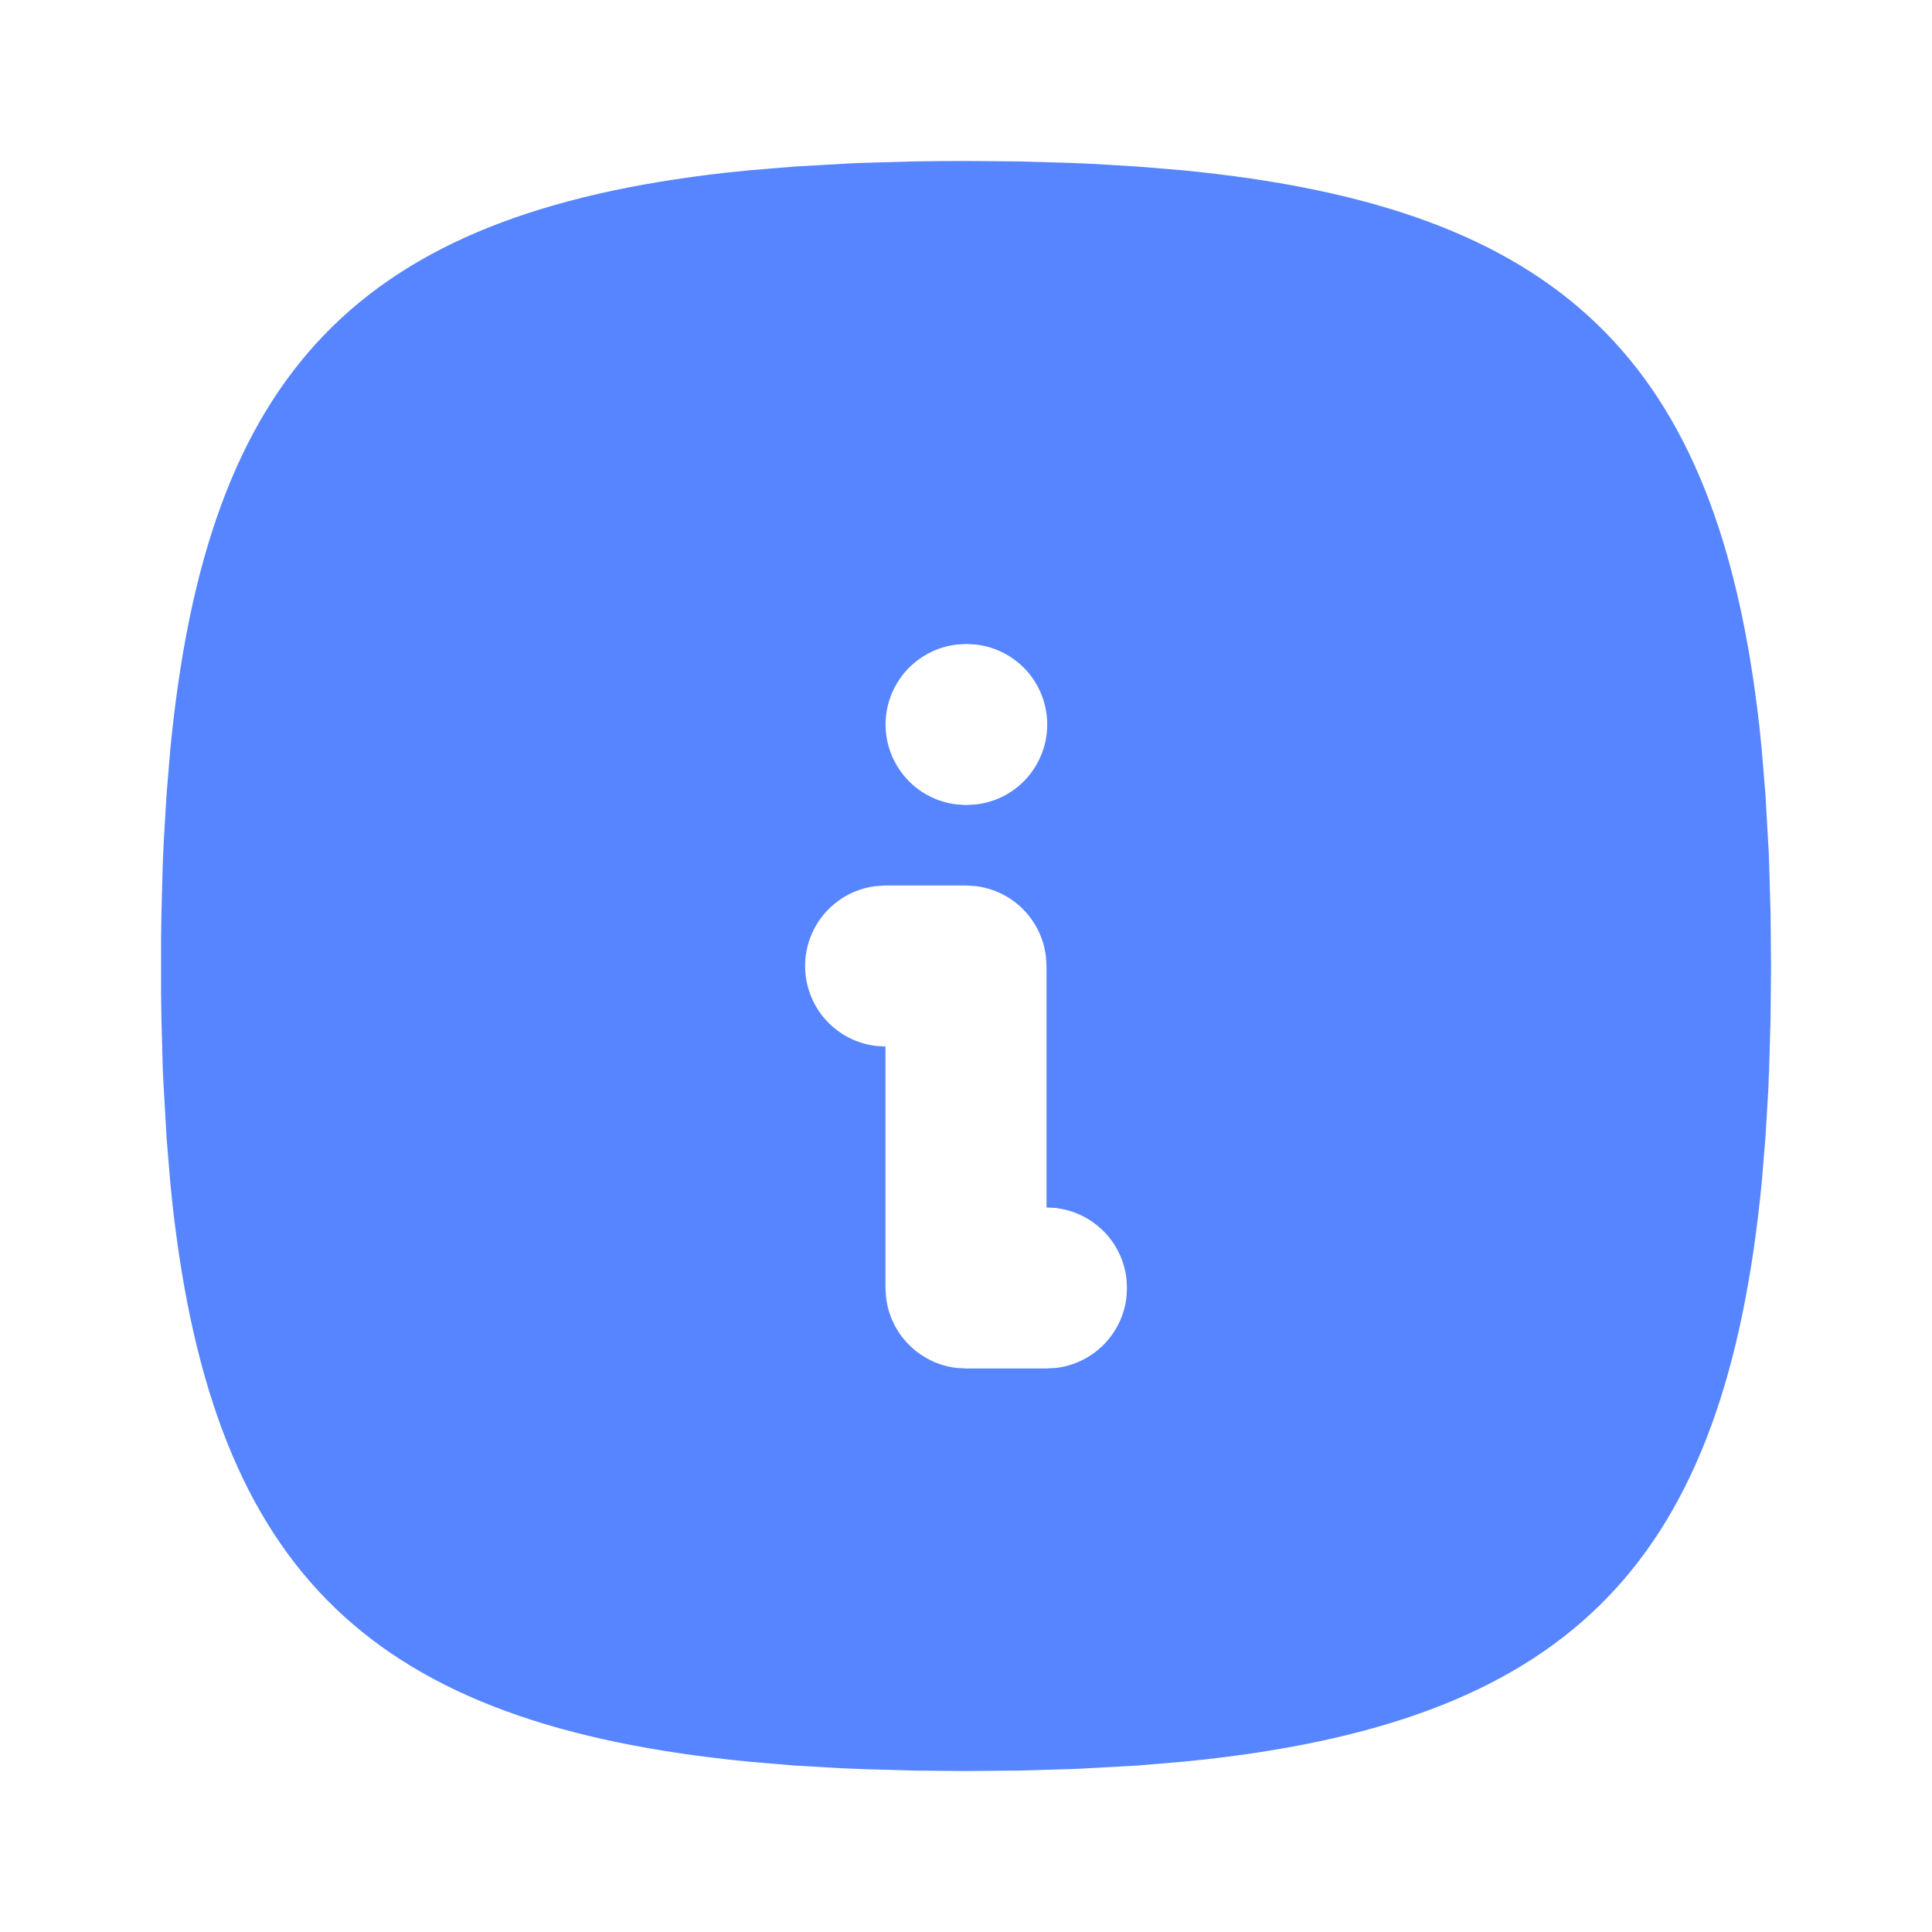 <svg xmlns="http://www.w3.org/2000/svg" width="22" height="22" viewBox="0 0 22 22" fill="none">
    <g clip-path="url(#clip0_7173_51621)">
        <path d="M11 1.833L11.588 1.838L12.153 1.854L12.427 1.865L12.958 1.897L13.465 1.939C17.761 2.356 19.561 4.077 20.034 8.269L20.061 8.535L20.103 9.042L20.141 9.708L20.146 9.846L20.162 10.412L20.167 11L20.162 11.588L20.146 12.153L20.135 12.427L20.103 12.958L20.061 13.465C19.644 17.761 17.923 19.561 13.731 20.034L13.465 20.061L12.958 20.104L12.292 20.141L12.154 20.146L11.588 20.162L11 20.167L10.412 20.162L9.847 20.146L9.573 20.135L9.042 20.104L8.535 20.061C4.239 19.644 2.439 17.923 1.966 13.731L1.939 13.465L1.897 12.958L1.859 12.292L1.853 12.154L1.838 11.588L1.834 11.297V10.703L1.838 10.412L1.853 9.847L1.865 9.573L1.897 9.042L1.939 8.535C2.356 4.239 4.077 2.439 8.269 1.966L8.535 1.939L9.042 1.897L9.708 1.859L9.846 1.854L10.412 1.838C10.604 1.835 10.8 1.833 11 1.833ZM11 10.083H10.083L9.976 10.09C9.753 10.116 9.548 10.224 9.399 10.391C9.25 10.559 9.168 10.776 9.168 11C9.168 11.224 9.25 11.441 9.399 11.609C9.548 11.777 9.753 11.884 9.976 11.91L10.083 11.917V14.667L10.09 14.774C10.114 14.979 10.206 15.169 10.352 15.315C10.498 15.46 10.688 15.553 10.893 15.577L11 15.583H11.917L12.024 15.577C12.229 15.553 12.419 15.46 12.565 15.315C12.71 15.169 12.803 14.979 12.827 14.774L12.833 14.667L12.827 14.559C12.805 14.372 12.726 14.197 12.601 14.056C12.475 13.916 12.31 13.817 12.127 13.774L12.024 13.755L11.917 13.75V11L11.91 10.893C11.886 10.688 11.794 10.498 11.648 10.352C11.502 10.206 11.312 10.114 11.107 10.09L11 10.083ZM11.009 7.333L10.893 7.34C10.67 7.366 10.465 7.474 10.316 7.641C10.167 7.809 10.084 8.026 10.084 8.25C10.084 8.474 10.167 8.691 10.316 8.859C10.465 9.027 10.67 9.134 10.893 9.16L11 9.167L11.116 9.16C11.339 9.134 11.544 9.027 11.694 8.859C11.842 8.691 11.925 8.474 11.925 8.25C11.925 8.026 11.842 7.809 11.694 7.641C11.544 7.474 11.339 7.366 11.116 7.34L11.009 7.333Z" fill="#5685FF"/>
    </g>
    <defs>
        <clipPath id="clip0_7173_51621">
            <rect width="22" height="22" fill="white"/>
        </clipPath>
    </defs>
</svg>